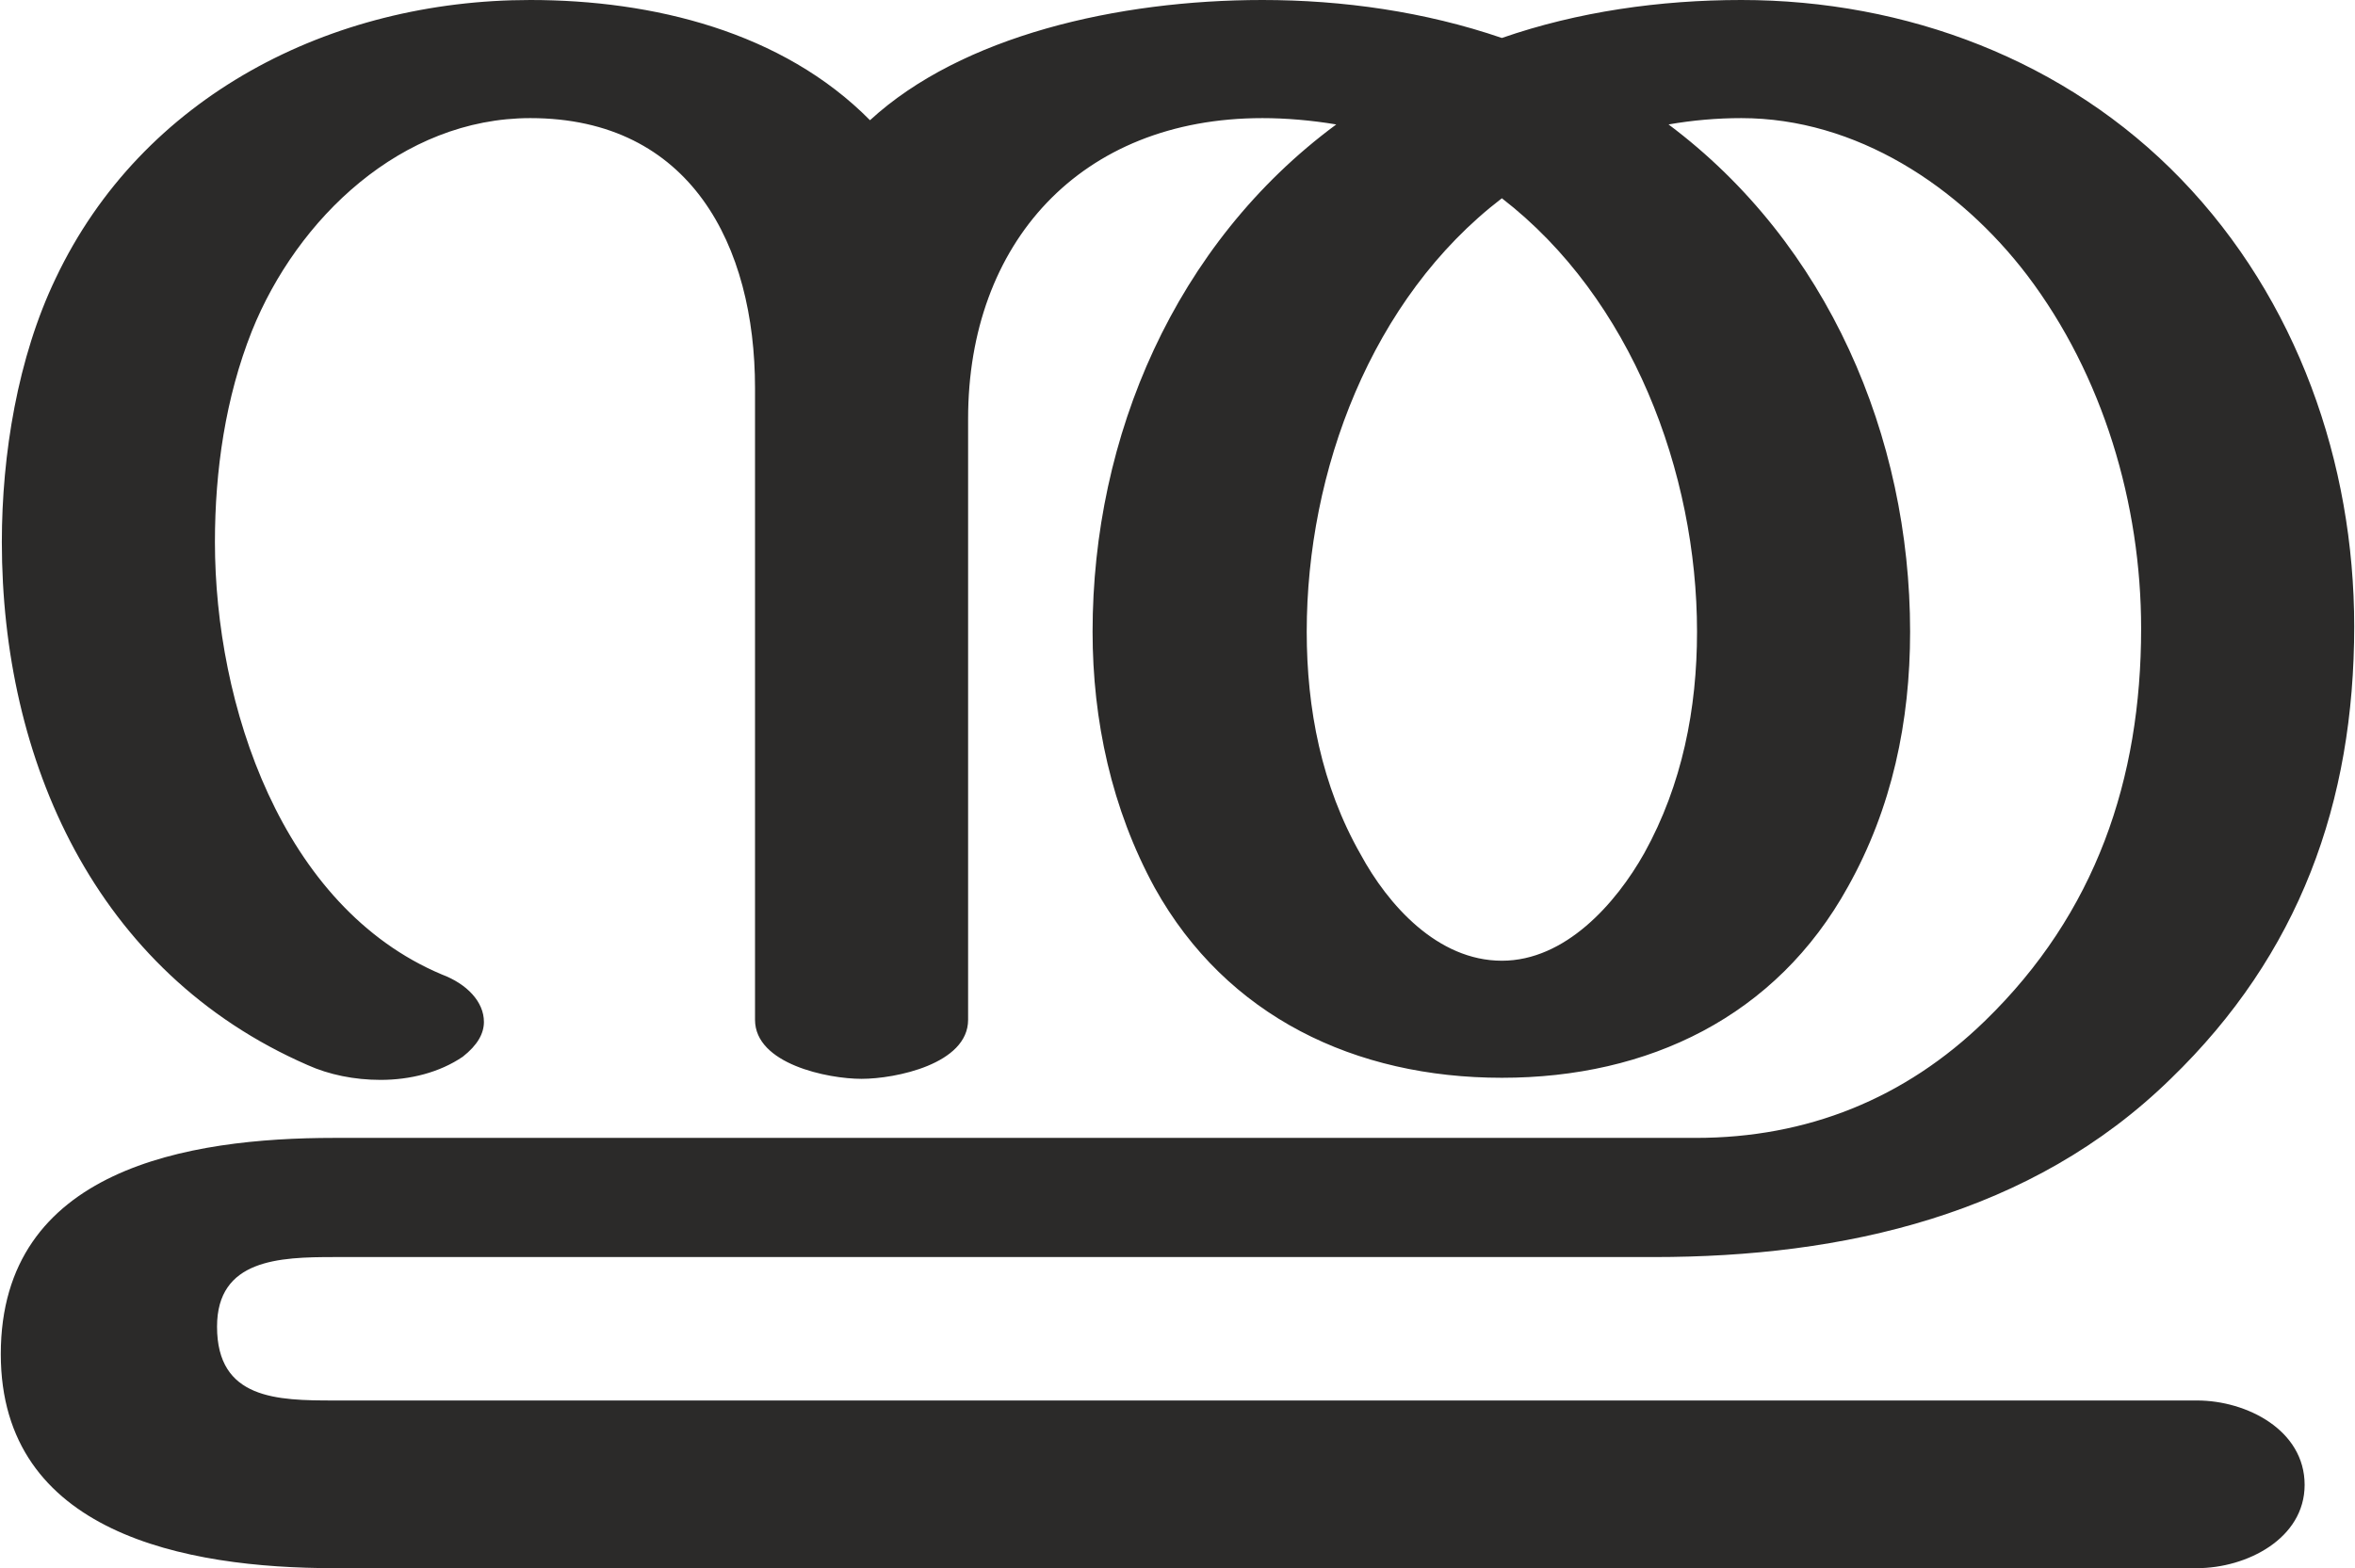<?xml version="1.0" encoding="UTF-8"?>
<!DOCTYPE svg PUBLIC "-//W3C//DTD SVG 1.1//EN" "http://www.w3.org/Graphics/SVG/1.1/DTD/svg11.dtd">
<!-- Creator: CorelDRAW X8 -->
<svg xmlns="http://www.w3.org/2000/svg" xml:space="preserve" width="2231px" height="1486px" version="1.1" style="shape-rendering:geometricPrecision; text-rendering:geometricPrecision; image-rendering:optimizeQuality; fill-rule:evenodd; clip-rule:evenodd"
viewBox="0 0 2231 1487"
 xmlns:xlink="http://www.w3.org/1999/xlink">
 <defs>
  <style type="text/css">
   <![CDATA[
    .fil0 {fill:#2B2A29;fill-rule:nonzero}
   ]]>
  </style>
 </defs>
 <g id="Layer_x0020_1">
  <path class="fil0" d="M2082 1487c47,0 102,-28 102,-79 0,-52 -55,-80 -102,-80l-1766 0c-54,0 -111,-1 -111,-70 0,-64 59,-66 111,-66l1251 0c180,0 358,-40 490,-169 122,-118 174,-262 174,-429 0,-155 -54,-310 -164,-424 -109,-113 -261,-170 -417,-170 -77,0 -155,11 -227,36 -73,-25 -151,-36 -227,-36 -137,0 -285,34 -372,114 -83,-84 -206,-114 -322,-114 -189,0 -368,91 -450,264 -36,75 -51,167 -51,250 0,206 88,408 290,496 20,9 44,14 69,14 28,0 56,-7 78,-22 14,-11 20,-22 20,-33 0,-19 -16,-36 -40,-45 -152,-64 -215,-256 -215,-410 0,-68 10,-137 35,-200 43,-107 142,-202 264,-202 152,0 213,121 213,256l0 599c0,42 69,56 101,56 32,0 101,-14 101,-56l0 -570c0,-166 106,-285 279,-285 22,0 46,2 70,6 -153,113 -231,296 -231,481 0,84 18,168 59,243 68,122 190,180 329,180 139,0 260,-58 328,-181 42,-75 59,-157 59,-242 0,-185 -78,-368 -229,-481 23,-4 46,-6 69,-6 109,0 207,65 271,149 72,95 108,217 108,335 0,143 -43,270 -148,372 -76,74 -169,111 -274,111l-1291 0c-138,0 -316,29 -316,205 0,170 175,203 316,203l1766 0zm-659 -576c-61,0 -108,-53 -134,-101 -37,-65 -51,-138 -51,-211 0,-152 61,-316 185,-411 123,95 185,260 185,411 0,73 -14,145 -50,210 -27,48 -75,102 -135,102z"/>
 </g>
</svg>
